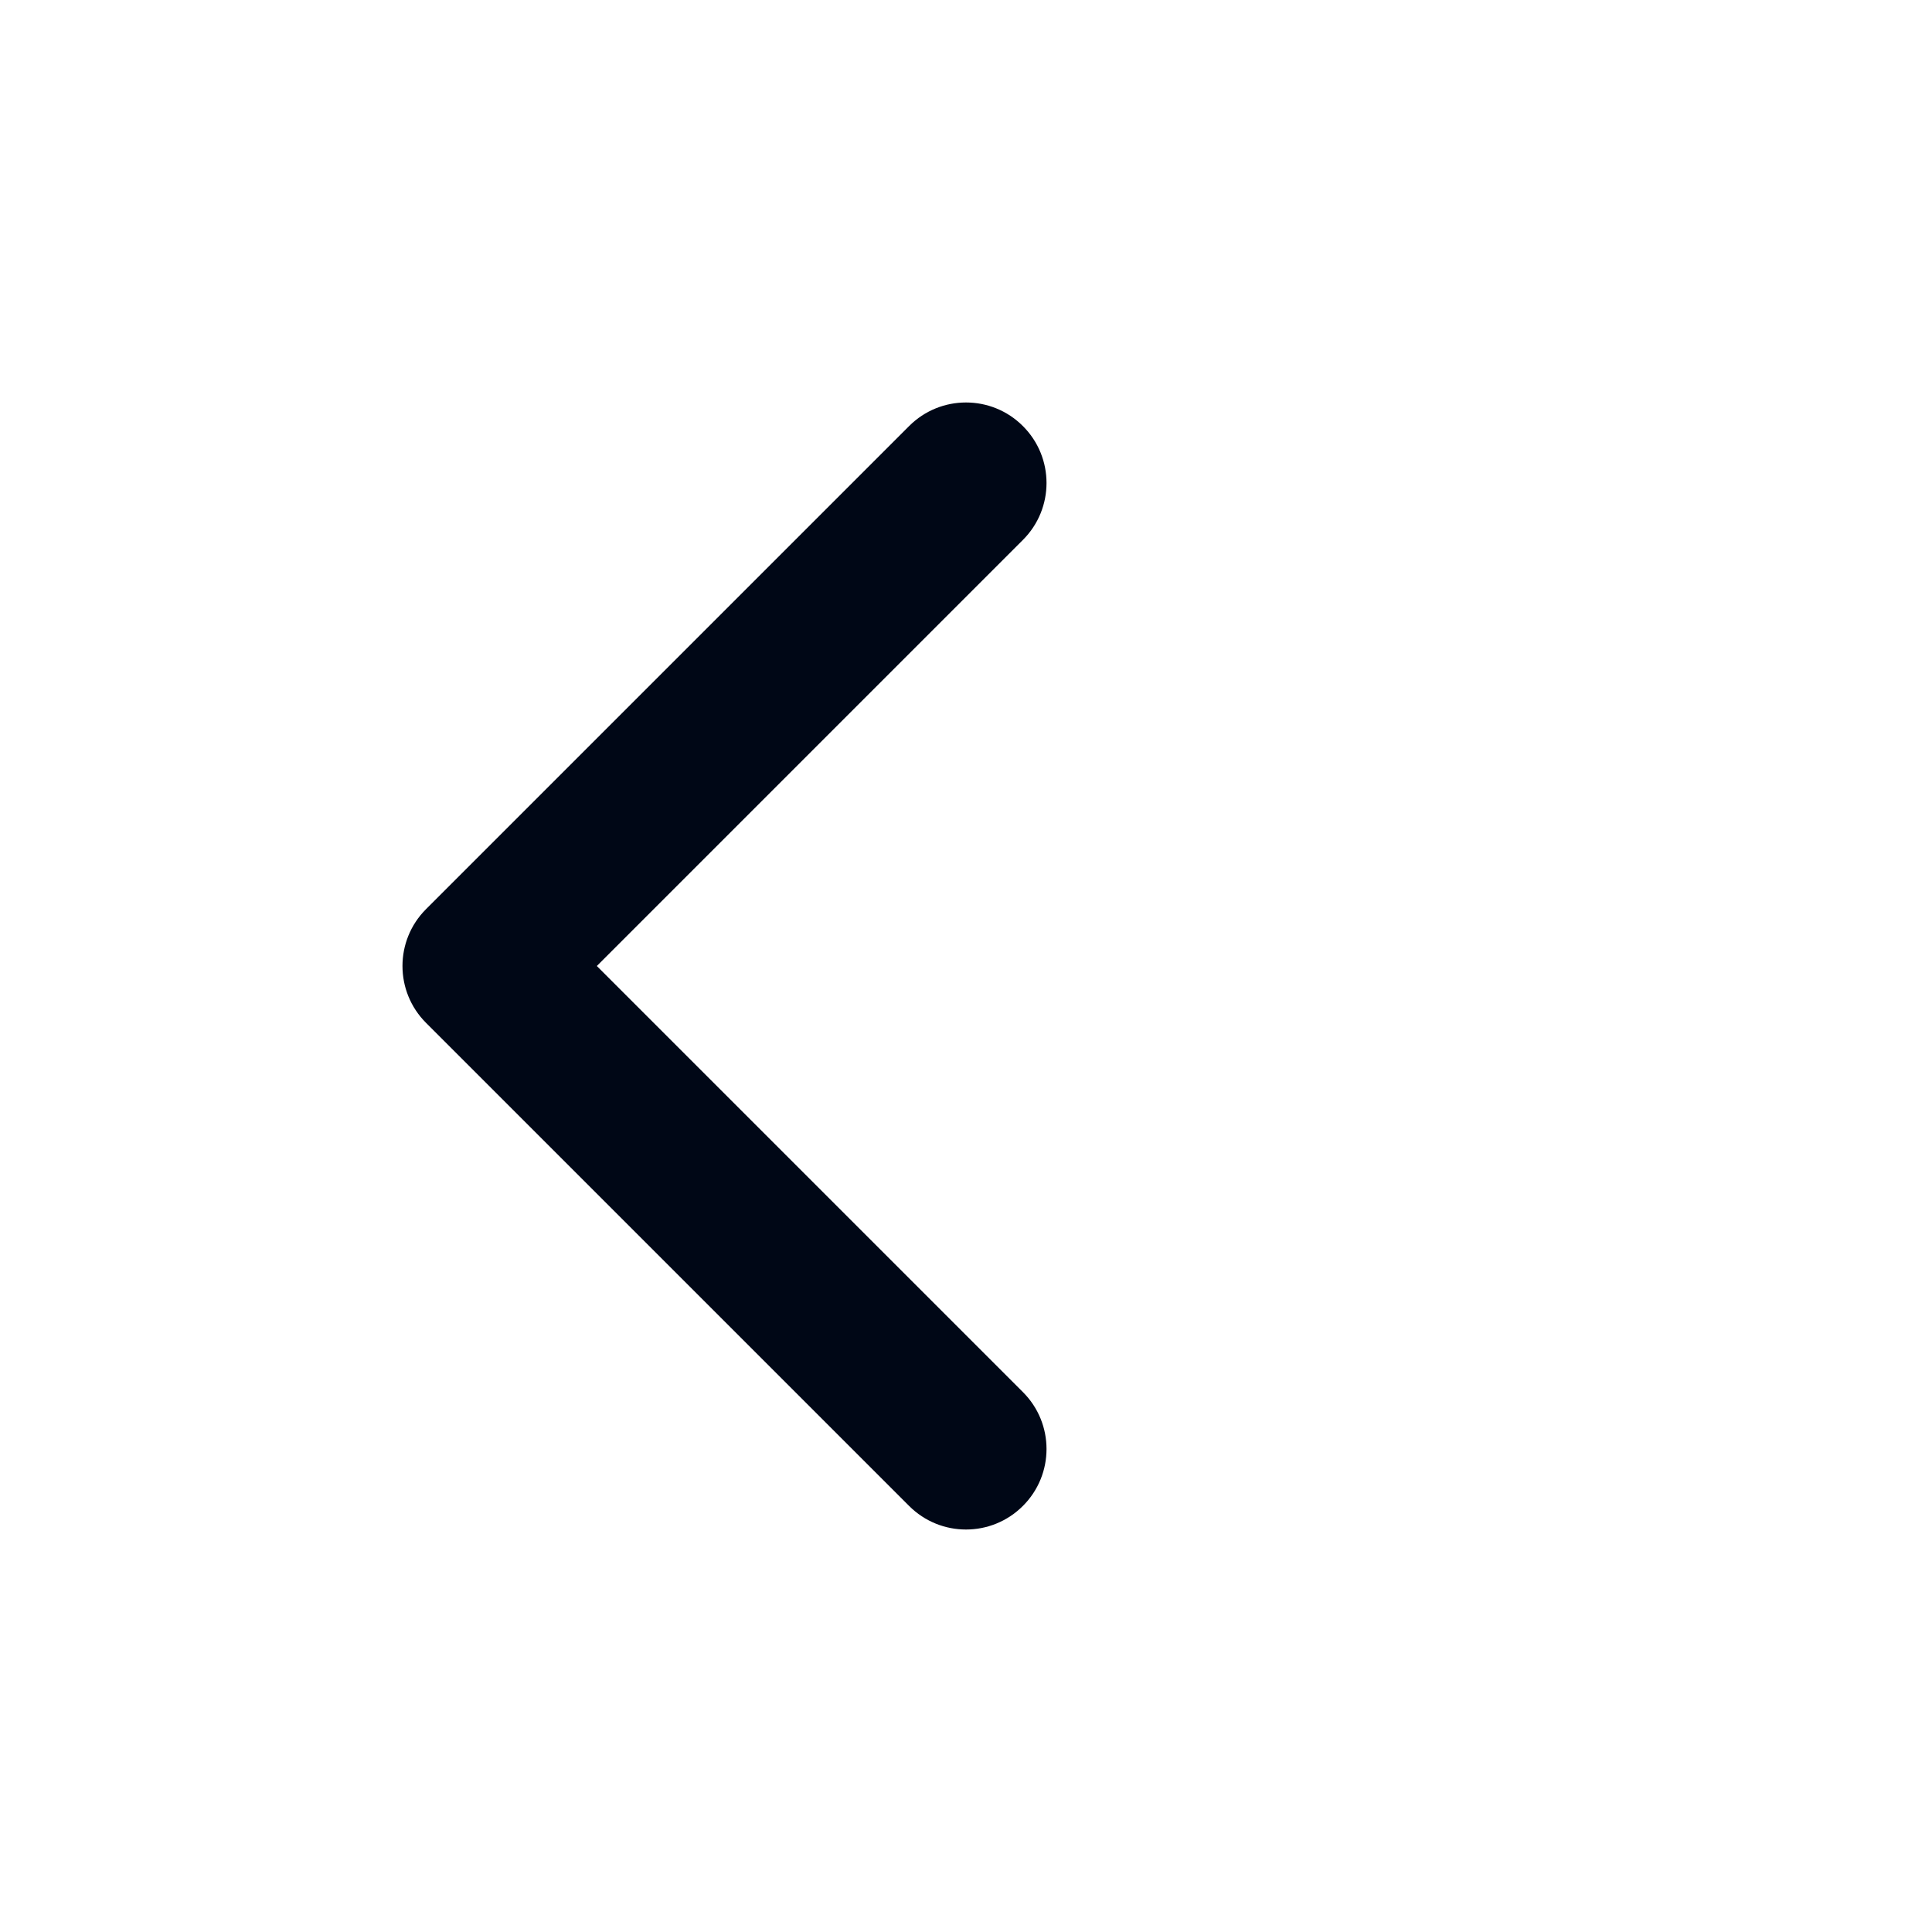 <svg width="24" height="24" viewBox="0 0 24 24" fill="none" xmlns="http://www.w3.org/2000/svg">
<path fill-rule="evenodd" clip-rule="evenodd" d="M12.707 18.707C12.317 19.098 11.683 19.098 11.293 18.707L5.293 12.707C4.902 12.317 4.902 11.683 5.293 11.293L11.293 5.293C11.683 4.902 12.317 4.902 12.707 5.293C13.098 5.683 13.098 6.317 12.707 6.707L7.414 12L12.707 17.293C13.098 17.683 13.098 18.317 12.707 18.707Z" fill="#000716"/>
</svg>
